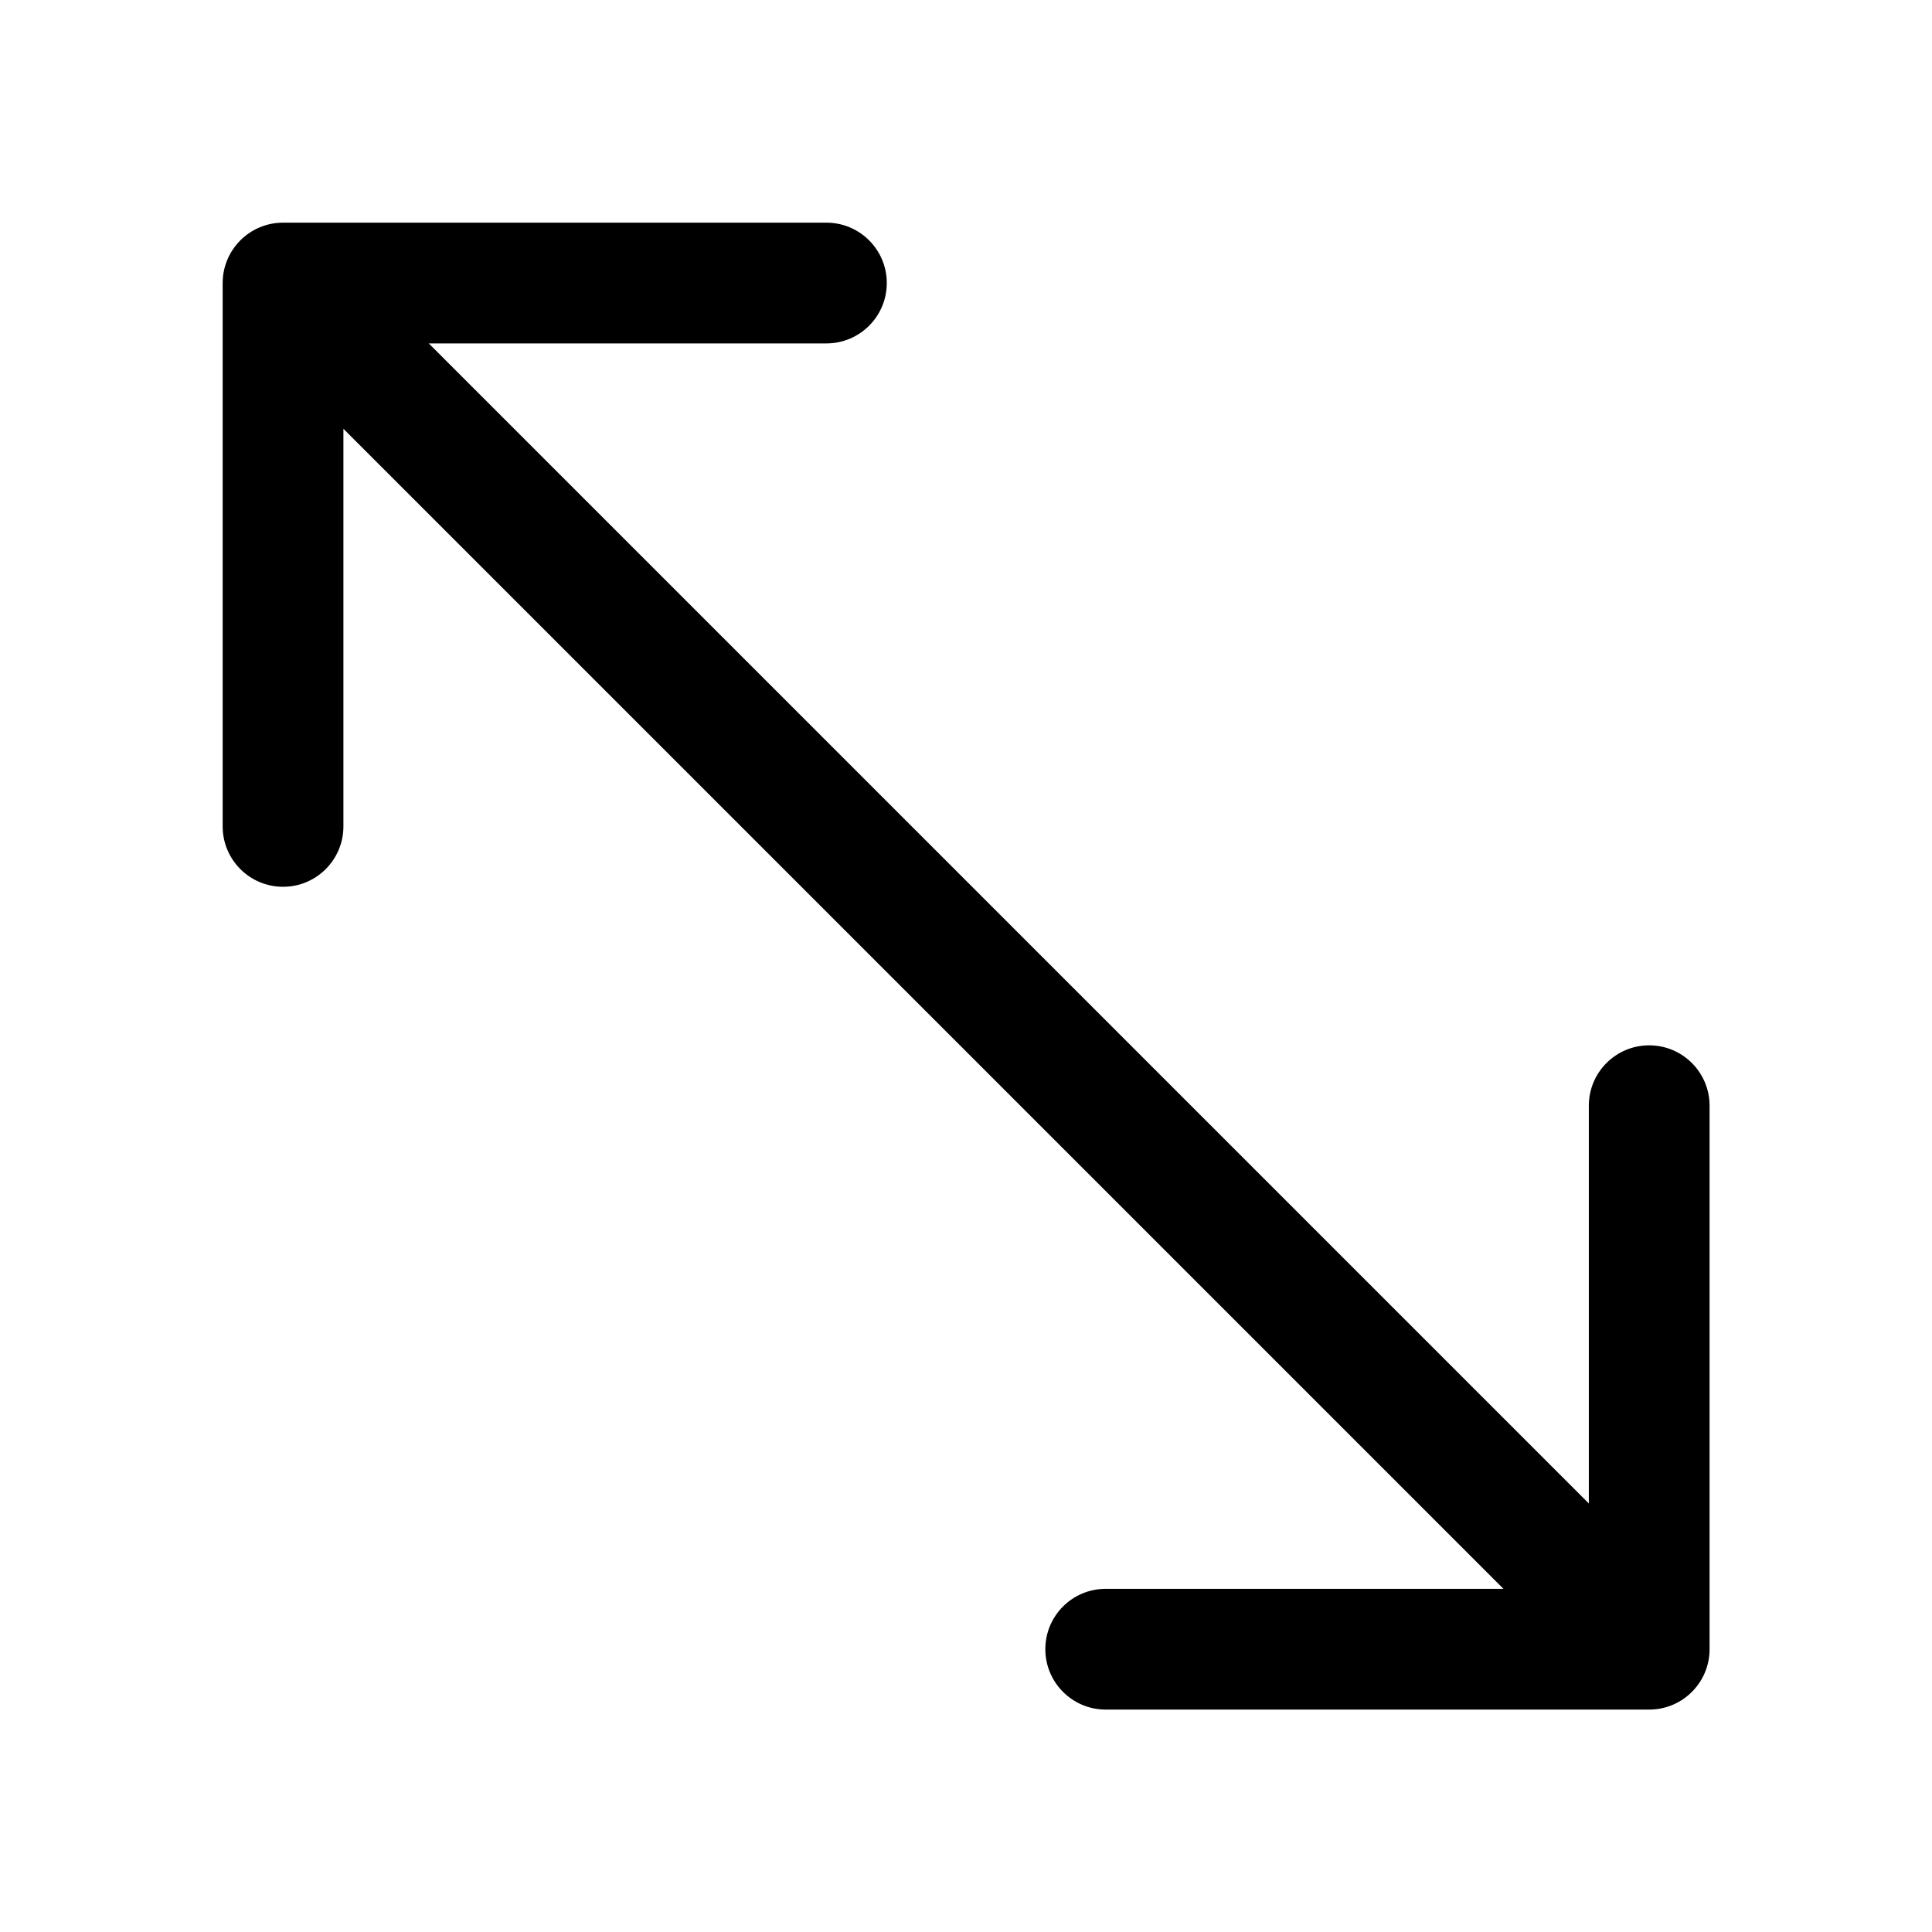 <svg width="16" height="16" viewBox="0 0 16 16" fill="none" xmlns="http://www.w3.org/2000/svg">
<path d="M2.344 1.844C2.068 1.844 1.844 2.068 1.844 2.344V6.844C1.844 7.12 2.068 7.344 2.344 7.344C2.62 7.344 2.844 7.12 2.844 6.844V2.844H6.844C7.12 2.844 7.344 2.62 7.344 2.344C7.344 2.068 7.12 1.844 6.844 1.844H2.344ZM13.658 14.158C13.934 14.158 14.158 13.934 14.158 13.658L14.158 9.157C14.158 8.881 13.934 8.657 13.658 8.657C13.381 8.657 13.158 8.881 13.158 9.157V13.158H9.157C8.881 13.158 8.657 13.381 8.657 13.658C8.657 13.934 8.881 14.158 9.157 14.158L13.658 14.158ZM1.99 2.697L13.304 14.011L14.011 13.304L2.697 1.99L1.99 2.697Z" fill="currentColor"/>
</svg>
